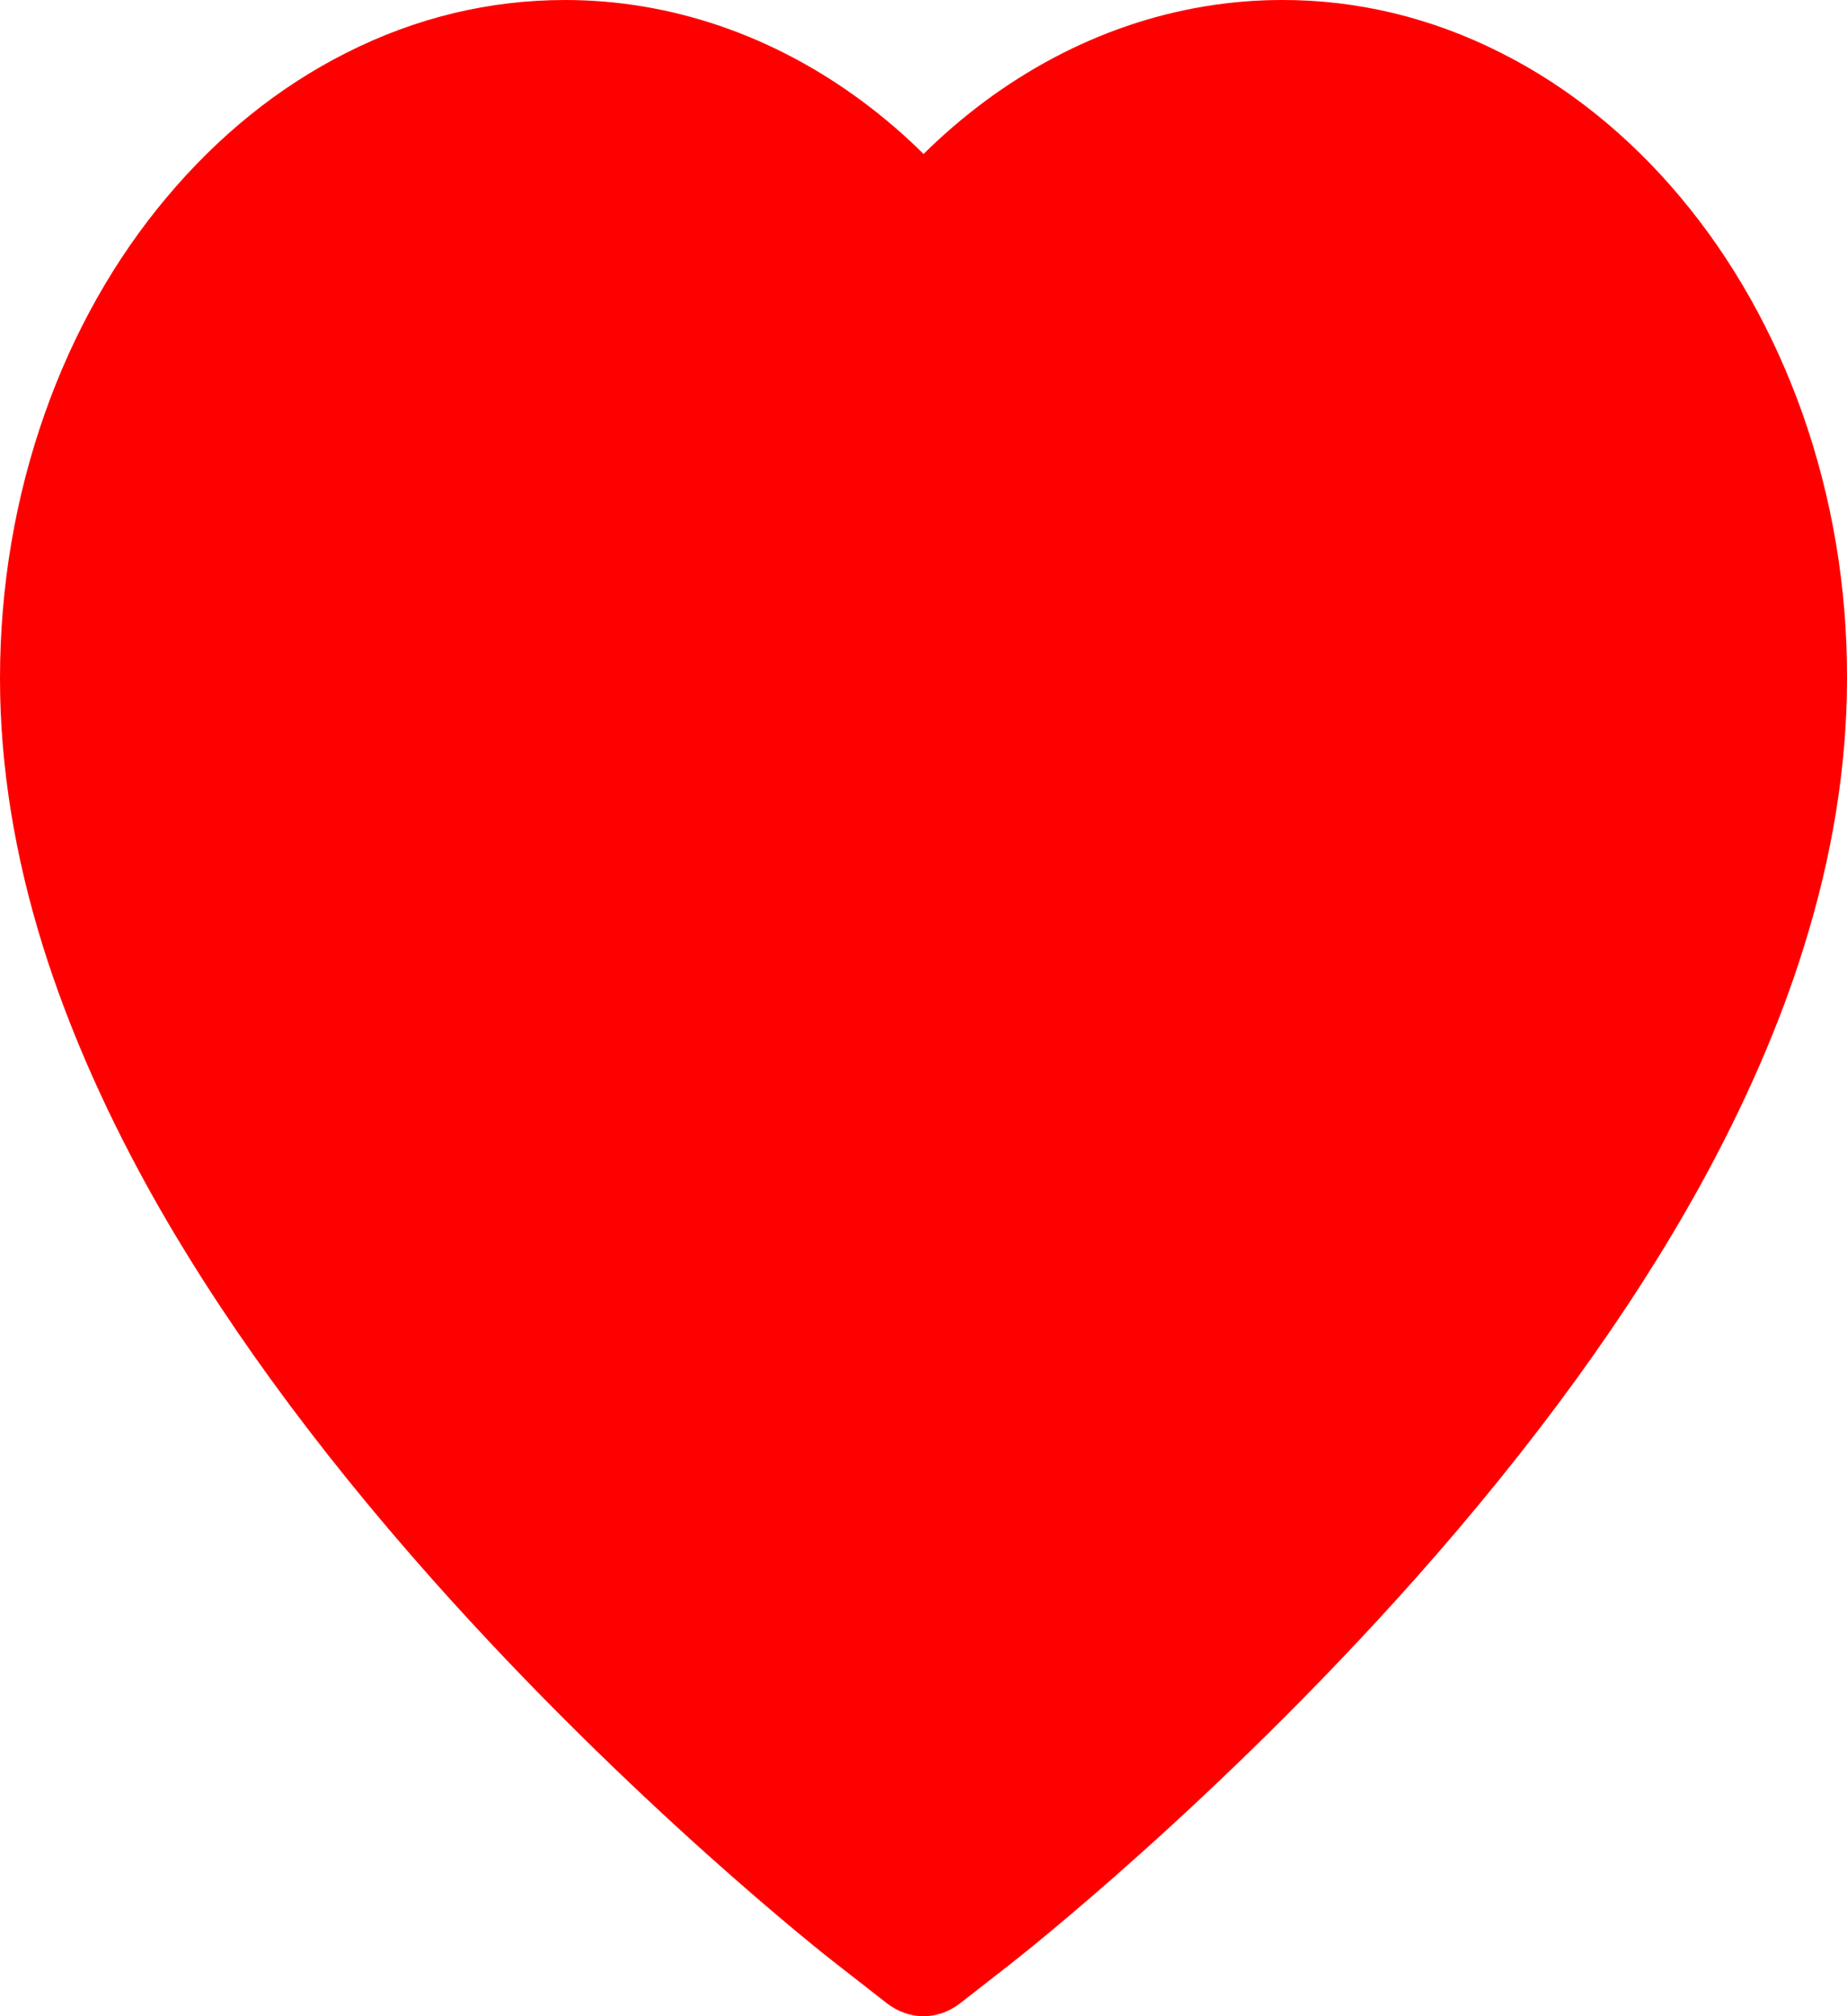 <svg width="22" height="24" viewBox="0 0 22 24" fill="none" xmlns="http://www.w3.org/2000/svg">
<path d="M21.468 4.918C21.126 3.956 20.634 3.084 20.019 2.351C19.403 1.615 18.677 1.031 17.88 0.63C17.053 0.211 16.167 -0.002 15.272 2.1797e-05C14.016 2.1797e-05 12.791 0.419 11.727 1.209C11.472 1.399 11.23 1.606 11.001 1.833C10.772 1.606 10.53 1.399 10.275 1.209C9.211 0.419 7.986 2.1797e-05 6.731 2.1797e-05C5.827 2.1797e-05 4.951 0.211 4.123 0.63C3.323 1.033 2.603 1.613 1.984 2.351C1.368 3.083 0.875 3.955 0.535 4.918C0.181 5.92 0 6.984 0 8.078C0 9.111 0.173 10.187 0.517 11.282C0.805 12.197 1.217 13.146 1.744 14.104C2.58 15.62 3.728 17.202 5.154 18.805C7.518 21.462 9.858 23.298 9.957 23.373L10.561 23.844C10.828 24.052 11.172 24.052 11.439 23.844L12.043 23.373C12.142 23.295 14.48 21.462 16.846 18.805C18.272 17.202 19.42 15.62 20.256 14.104C20.783 13.146 21.198 12.197 21.483 11.282C21.827 10.187 22 9.111 22 8.078C22.003 6.984 21.822 5.92 21.468 4.918Z" fill="#FF0000"/>
</svg>
